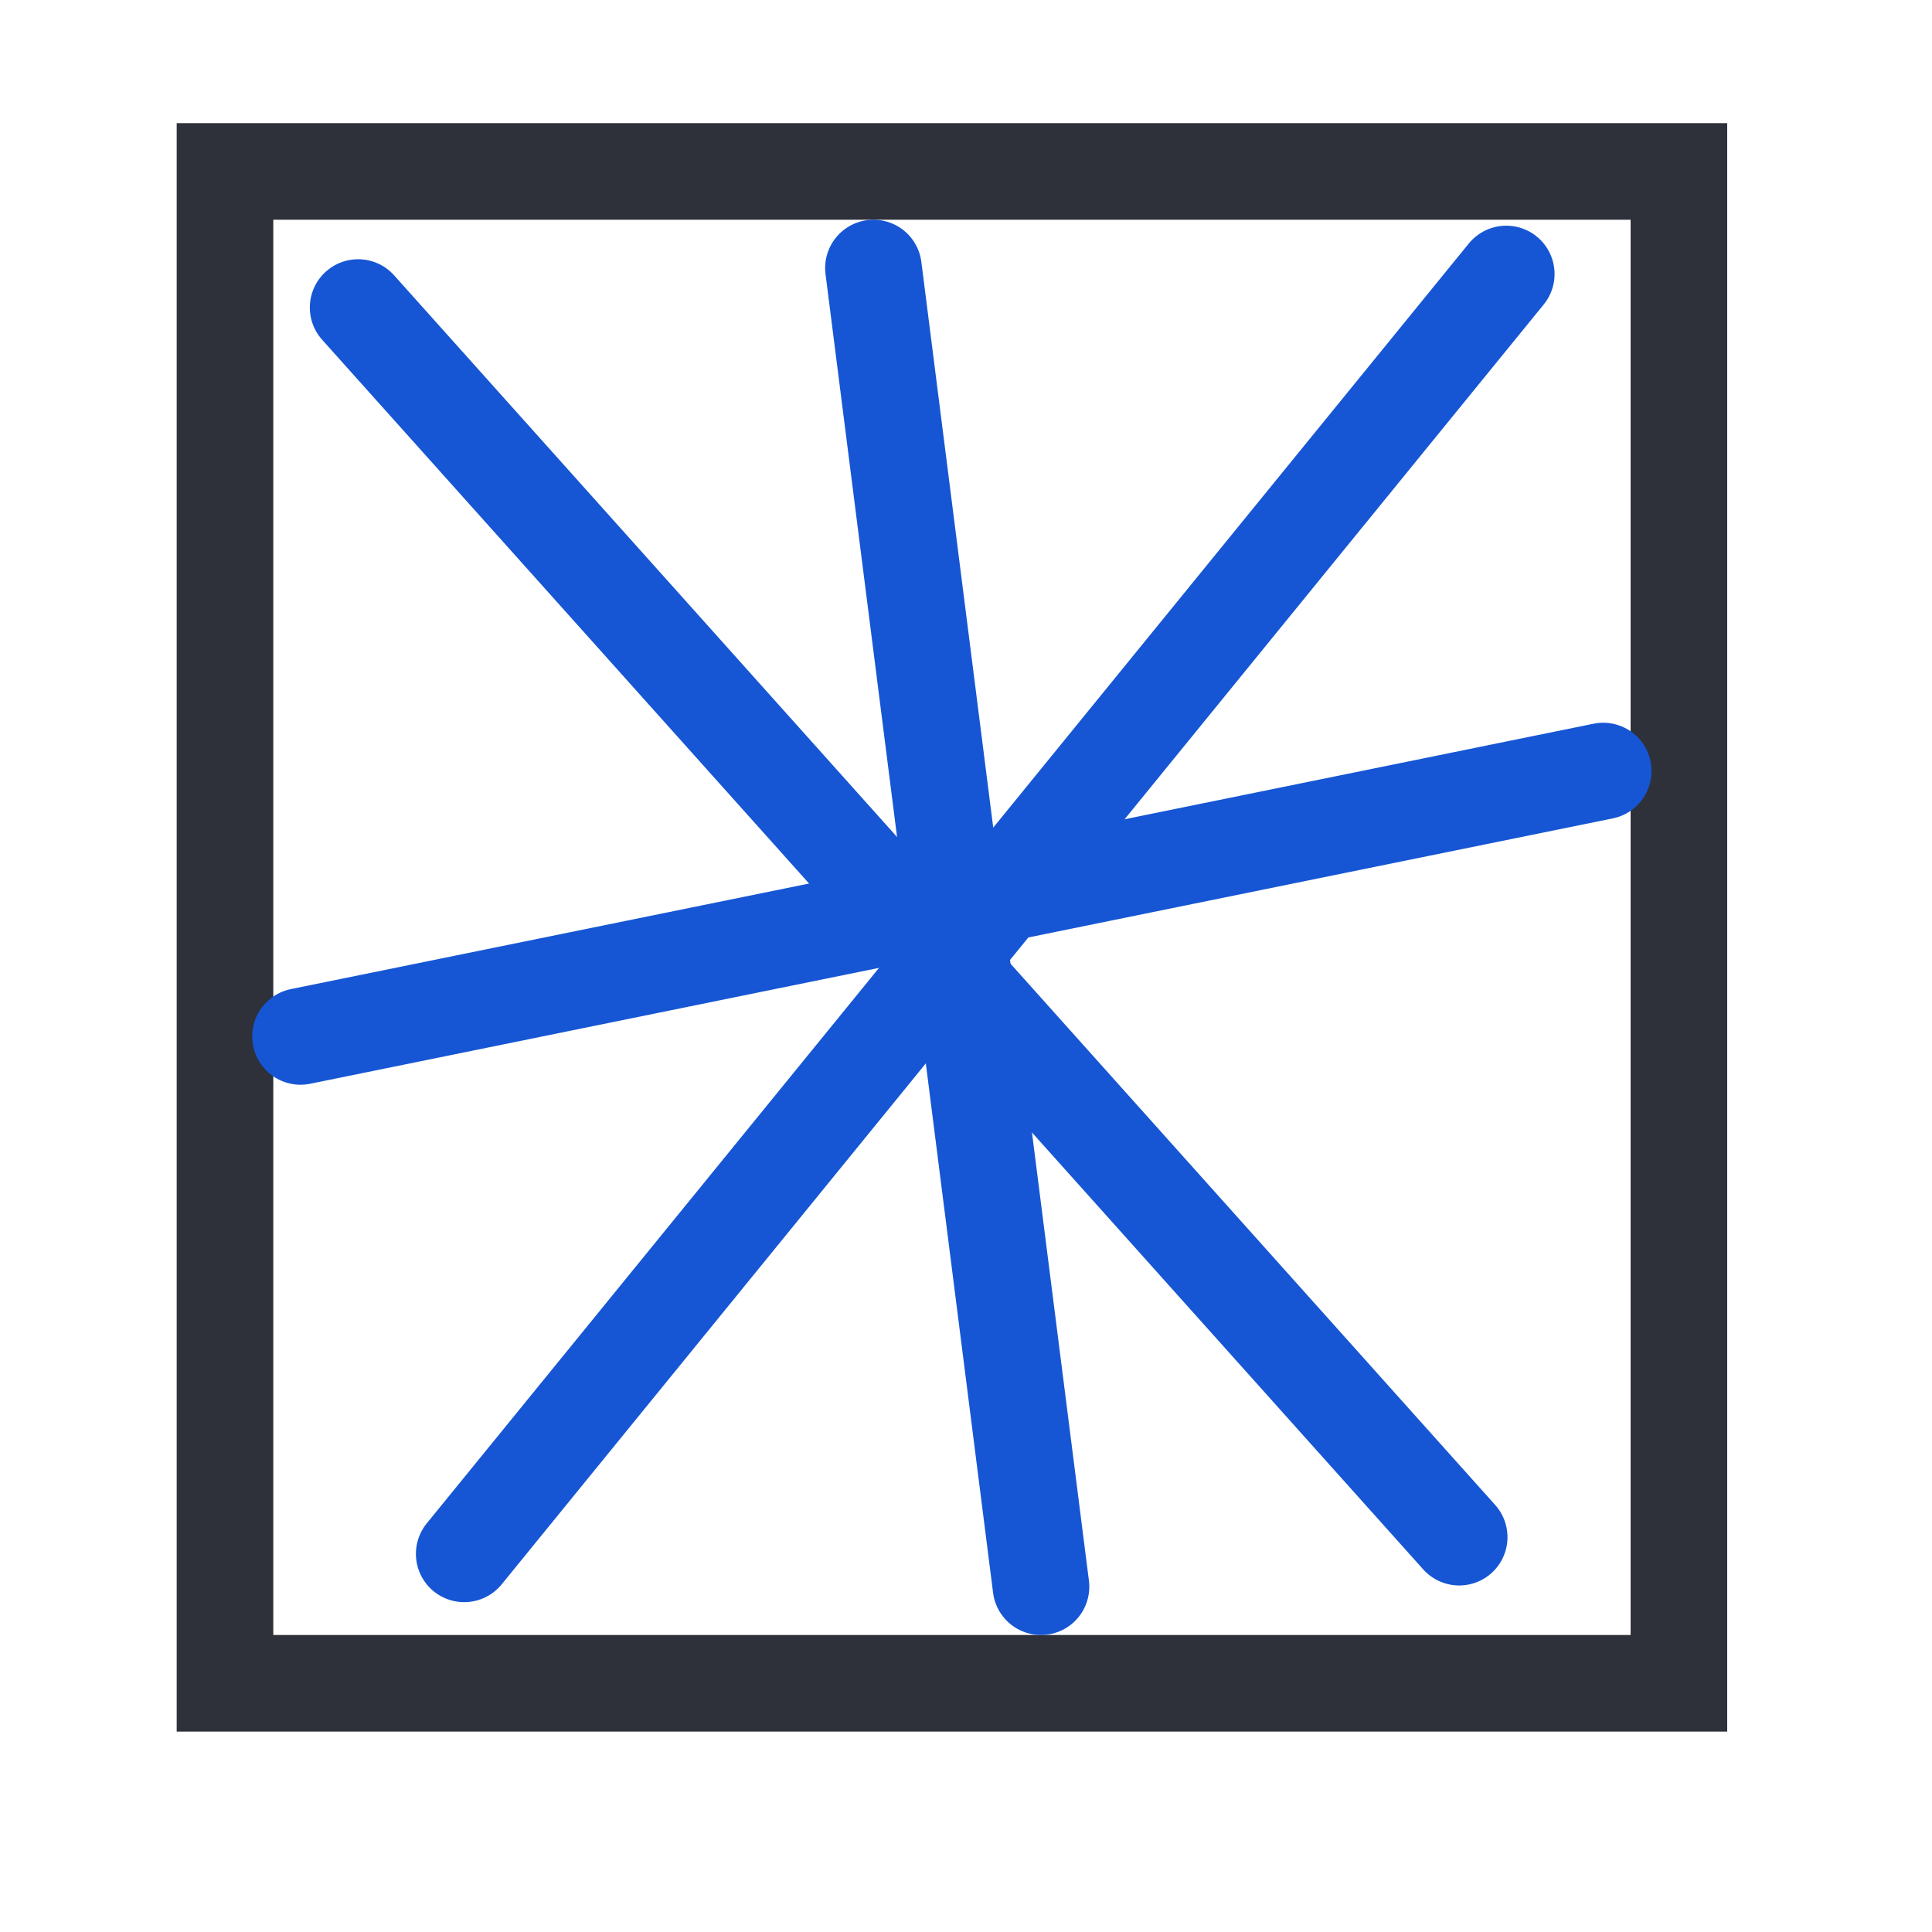 <?xml version="1.0" encoding="UTF-8" standalone="no"?><!DOCTYPE svg PUBLIC "-//W3C//DTD SVG 1.1//EN" "http://www.w3.org/Graphics/SVG/1.1/DTD/svg11.dtd"><svg width="100%" height="100%" viewBox="0 0 11 11" version="1.1" xmlns="http://www.w3.org/2000/svg" xmlns:xlink="http://www.w3.org/1999/xlink" xml:space="preserve" xmlns:serif="http://www.serif.com/" style="fill-rule:evenodd;clip-rule:evenodd;stroke-linecap:round;stroke-miterlimit:3;"><rect id="ironsworn_tick_4" x="0.14" y="-0" width="10.56" height="10.56" style="fill:none;"/><g><rect x="1.281" y="0.976" width="8.278" height="8.608" style="fill:none;stroke:#2e3139;stroke-width:0.55px;"/></g><g><path d="M2.643,8.847l5.933,-7.287" style="fill:none;stroke:#1656d4;stroke-width:0.55px;stroke-linecap:butt;"/><path d="M2.039,1.751l6.269,7.001" style="fill:none;stroke:#1656d4;stroke-width:0.55px;stroke-linecap:butt;"/><path d="M1.711,5.901l7.417,-1.511" style="fill:none;stroke:#1656d4;stroke-width:0.55px;stroke-linecap:butt;"/><path d="M5.927,9.034l-0.954,-7.508" style="fill:none;stroke:#1656d4;stroke-width:0.55px;stroke-linecap:butt;"/></g></svg>
